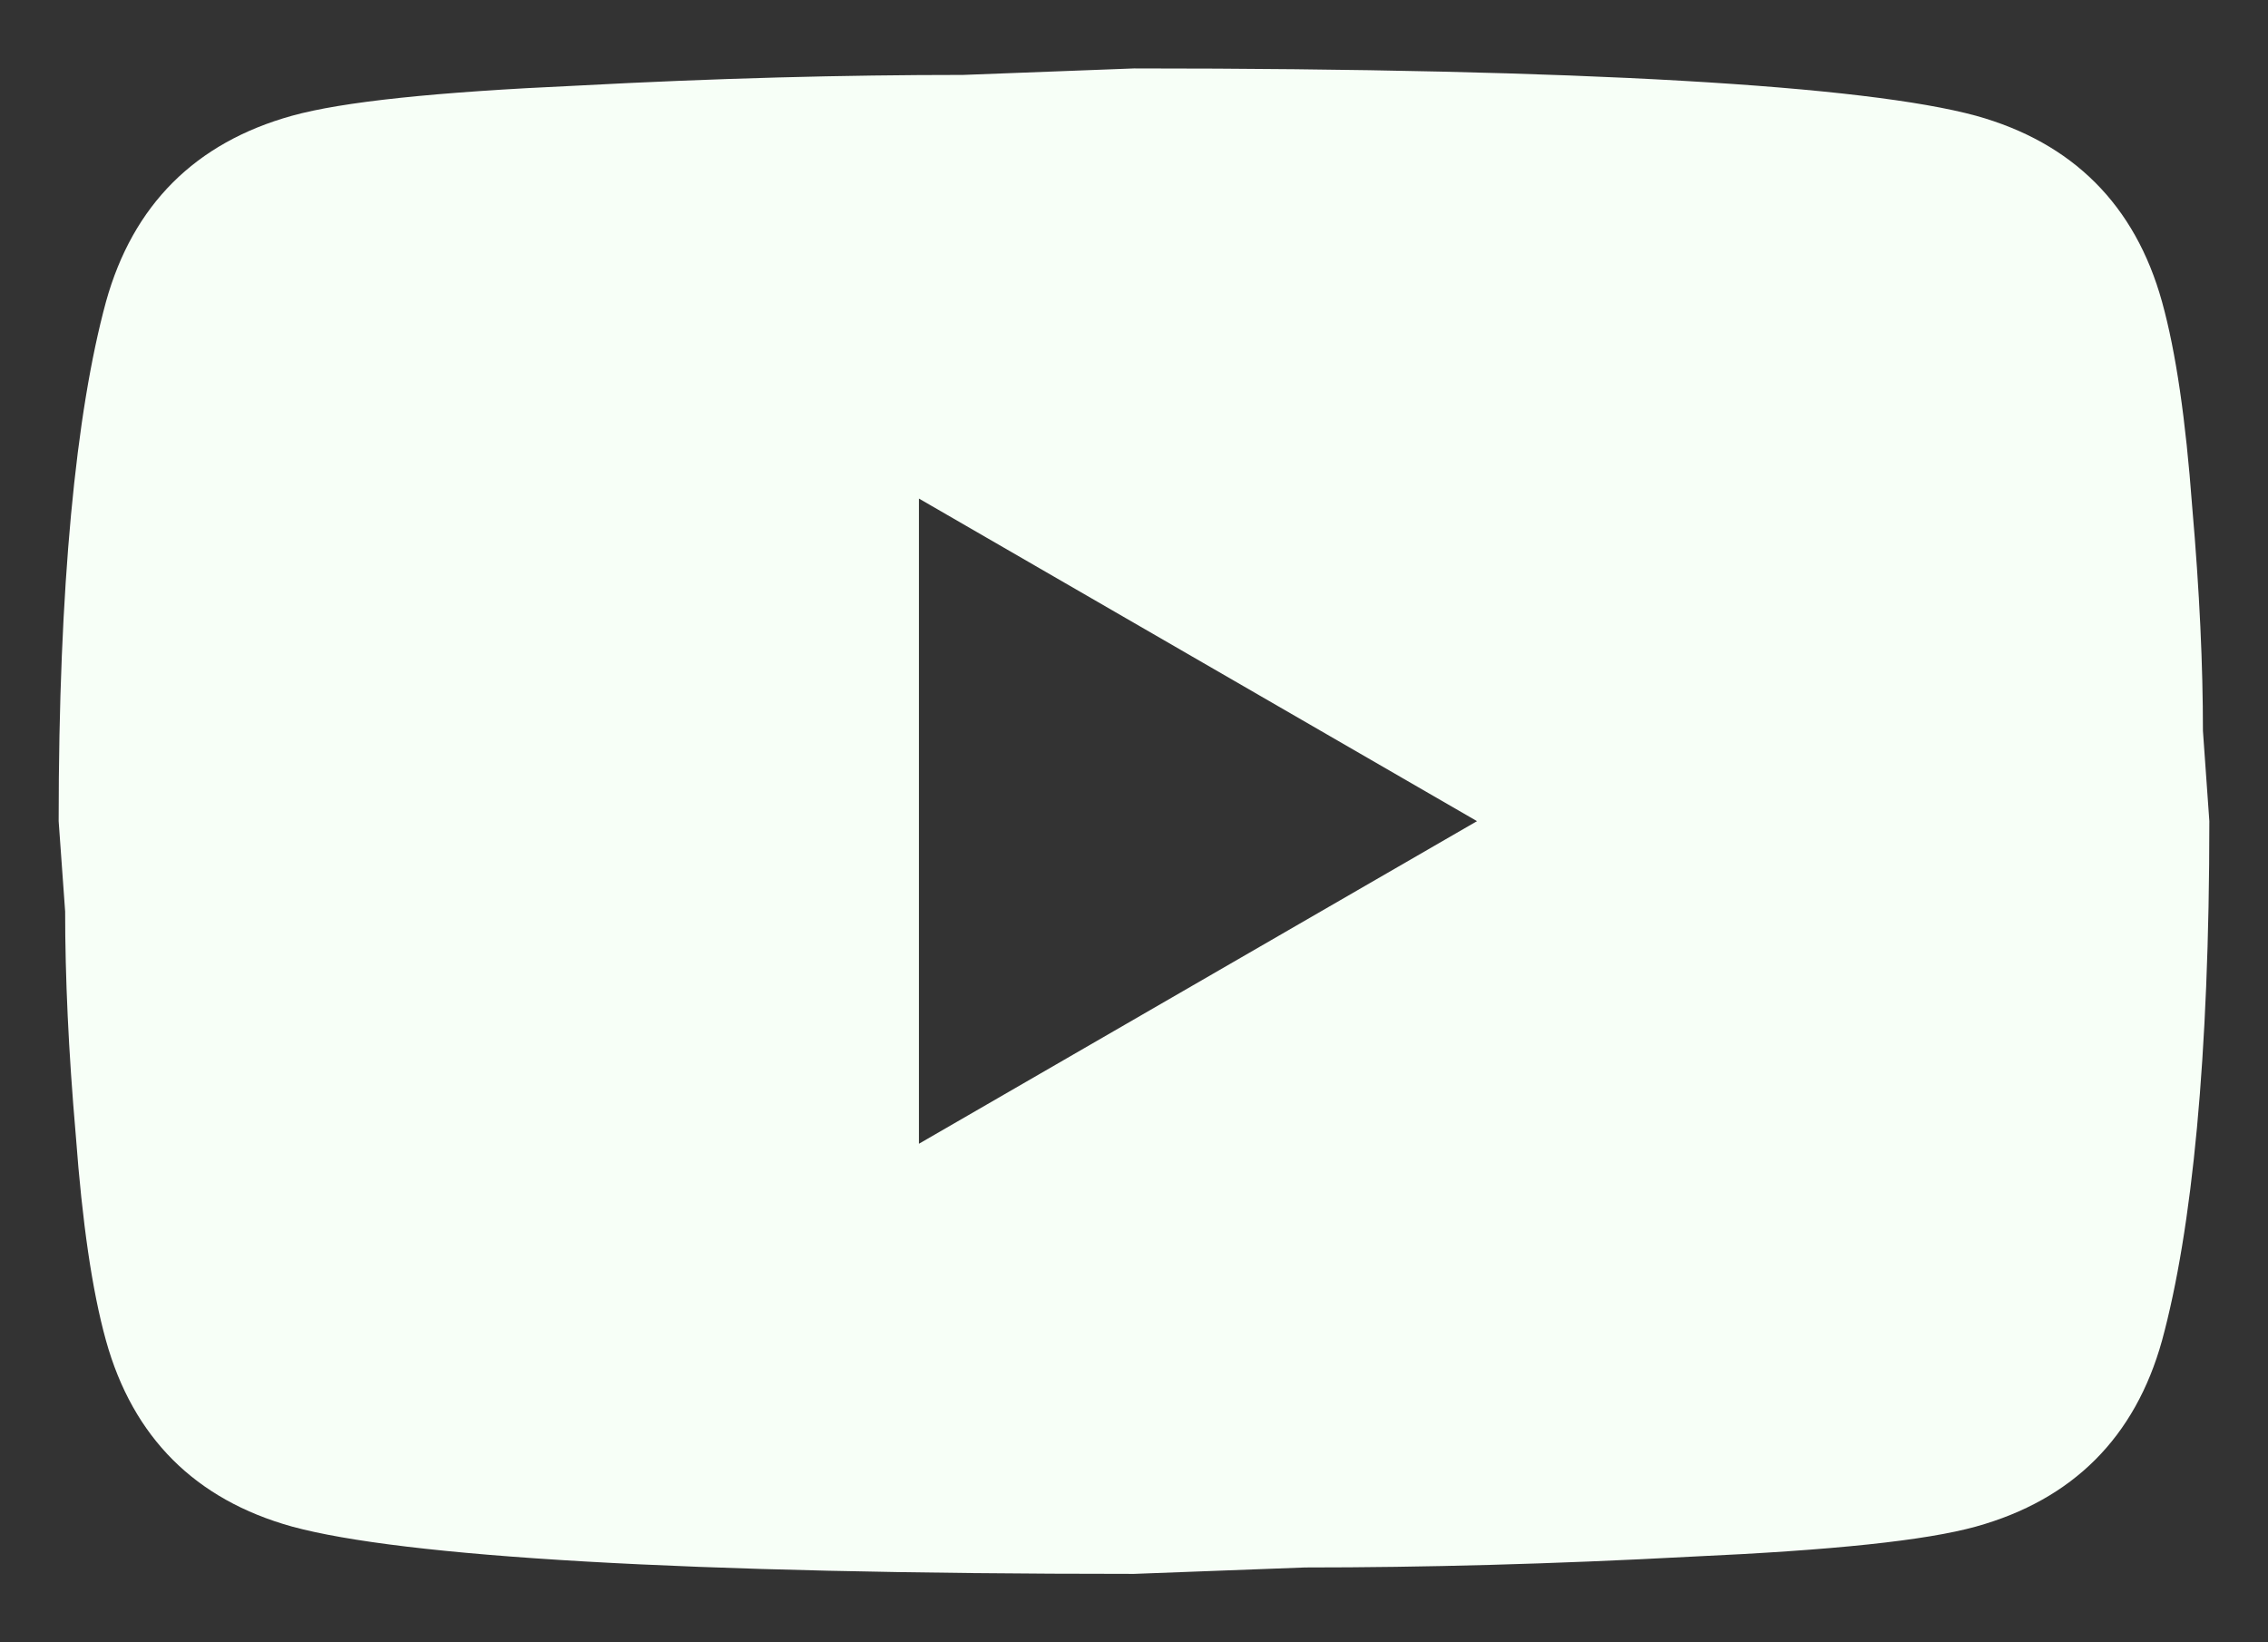 <svg width="29" height="21" viewBox="0 0 29 21" fill="none" xmlns="http://www.w3.org/2000/svg">
<rect x="0" y="0" width="29" height="21" fill="#333333" stroke="none"/>
<path d="M11.75 14.625L18.886 10.5L11.75 6.375V14.625ZM27.645 3.859C27.824 4.505 27.948 5.371 28.03 6.471C28.126 7.571 28.168 8.52 28.168 9.345L28.25 10.5C28.25 13.511 28.03 15.725 27.645 17.141C27.301 18.379 26.504 19.176 25.266 19.52C24.62 19.699 23.438 19.823 21.622 19.905C19.835 20.001 18.199 20.043 16.686 20.043L14.5 20.125C8.739 20.125 5.15 19.905 3.734 19.52C2.496 19.176 1.699 18.379 1.355 17.141C1.176 16.495 1.052 15.629 0.97 14.529C0.874 13.429 0.833 12.48 0.833 11.655L0.75 10.5C0.75 7.489 0.97 5.275 1.355 3.859C1.699 2.621 2.496 1.824 3.734 1.48C4.38 1.301 5.562 1.177 7.378 1.095C9.165 0.999 10.801 0.958 12.314 0.958L14.5 0.875C20.261 0.875 23.85 1.095 25.266 1.48C26.504 1.824 27.301 2.621 27.645 3.859Z" fill="#F7FFF7"/>
</svg>
